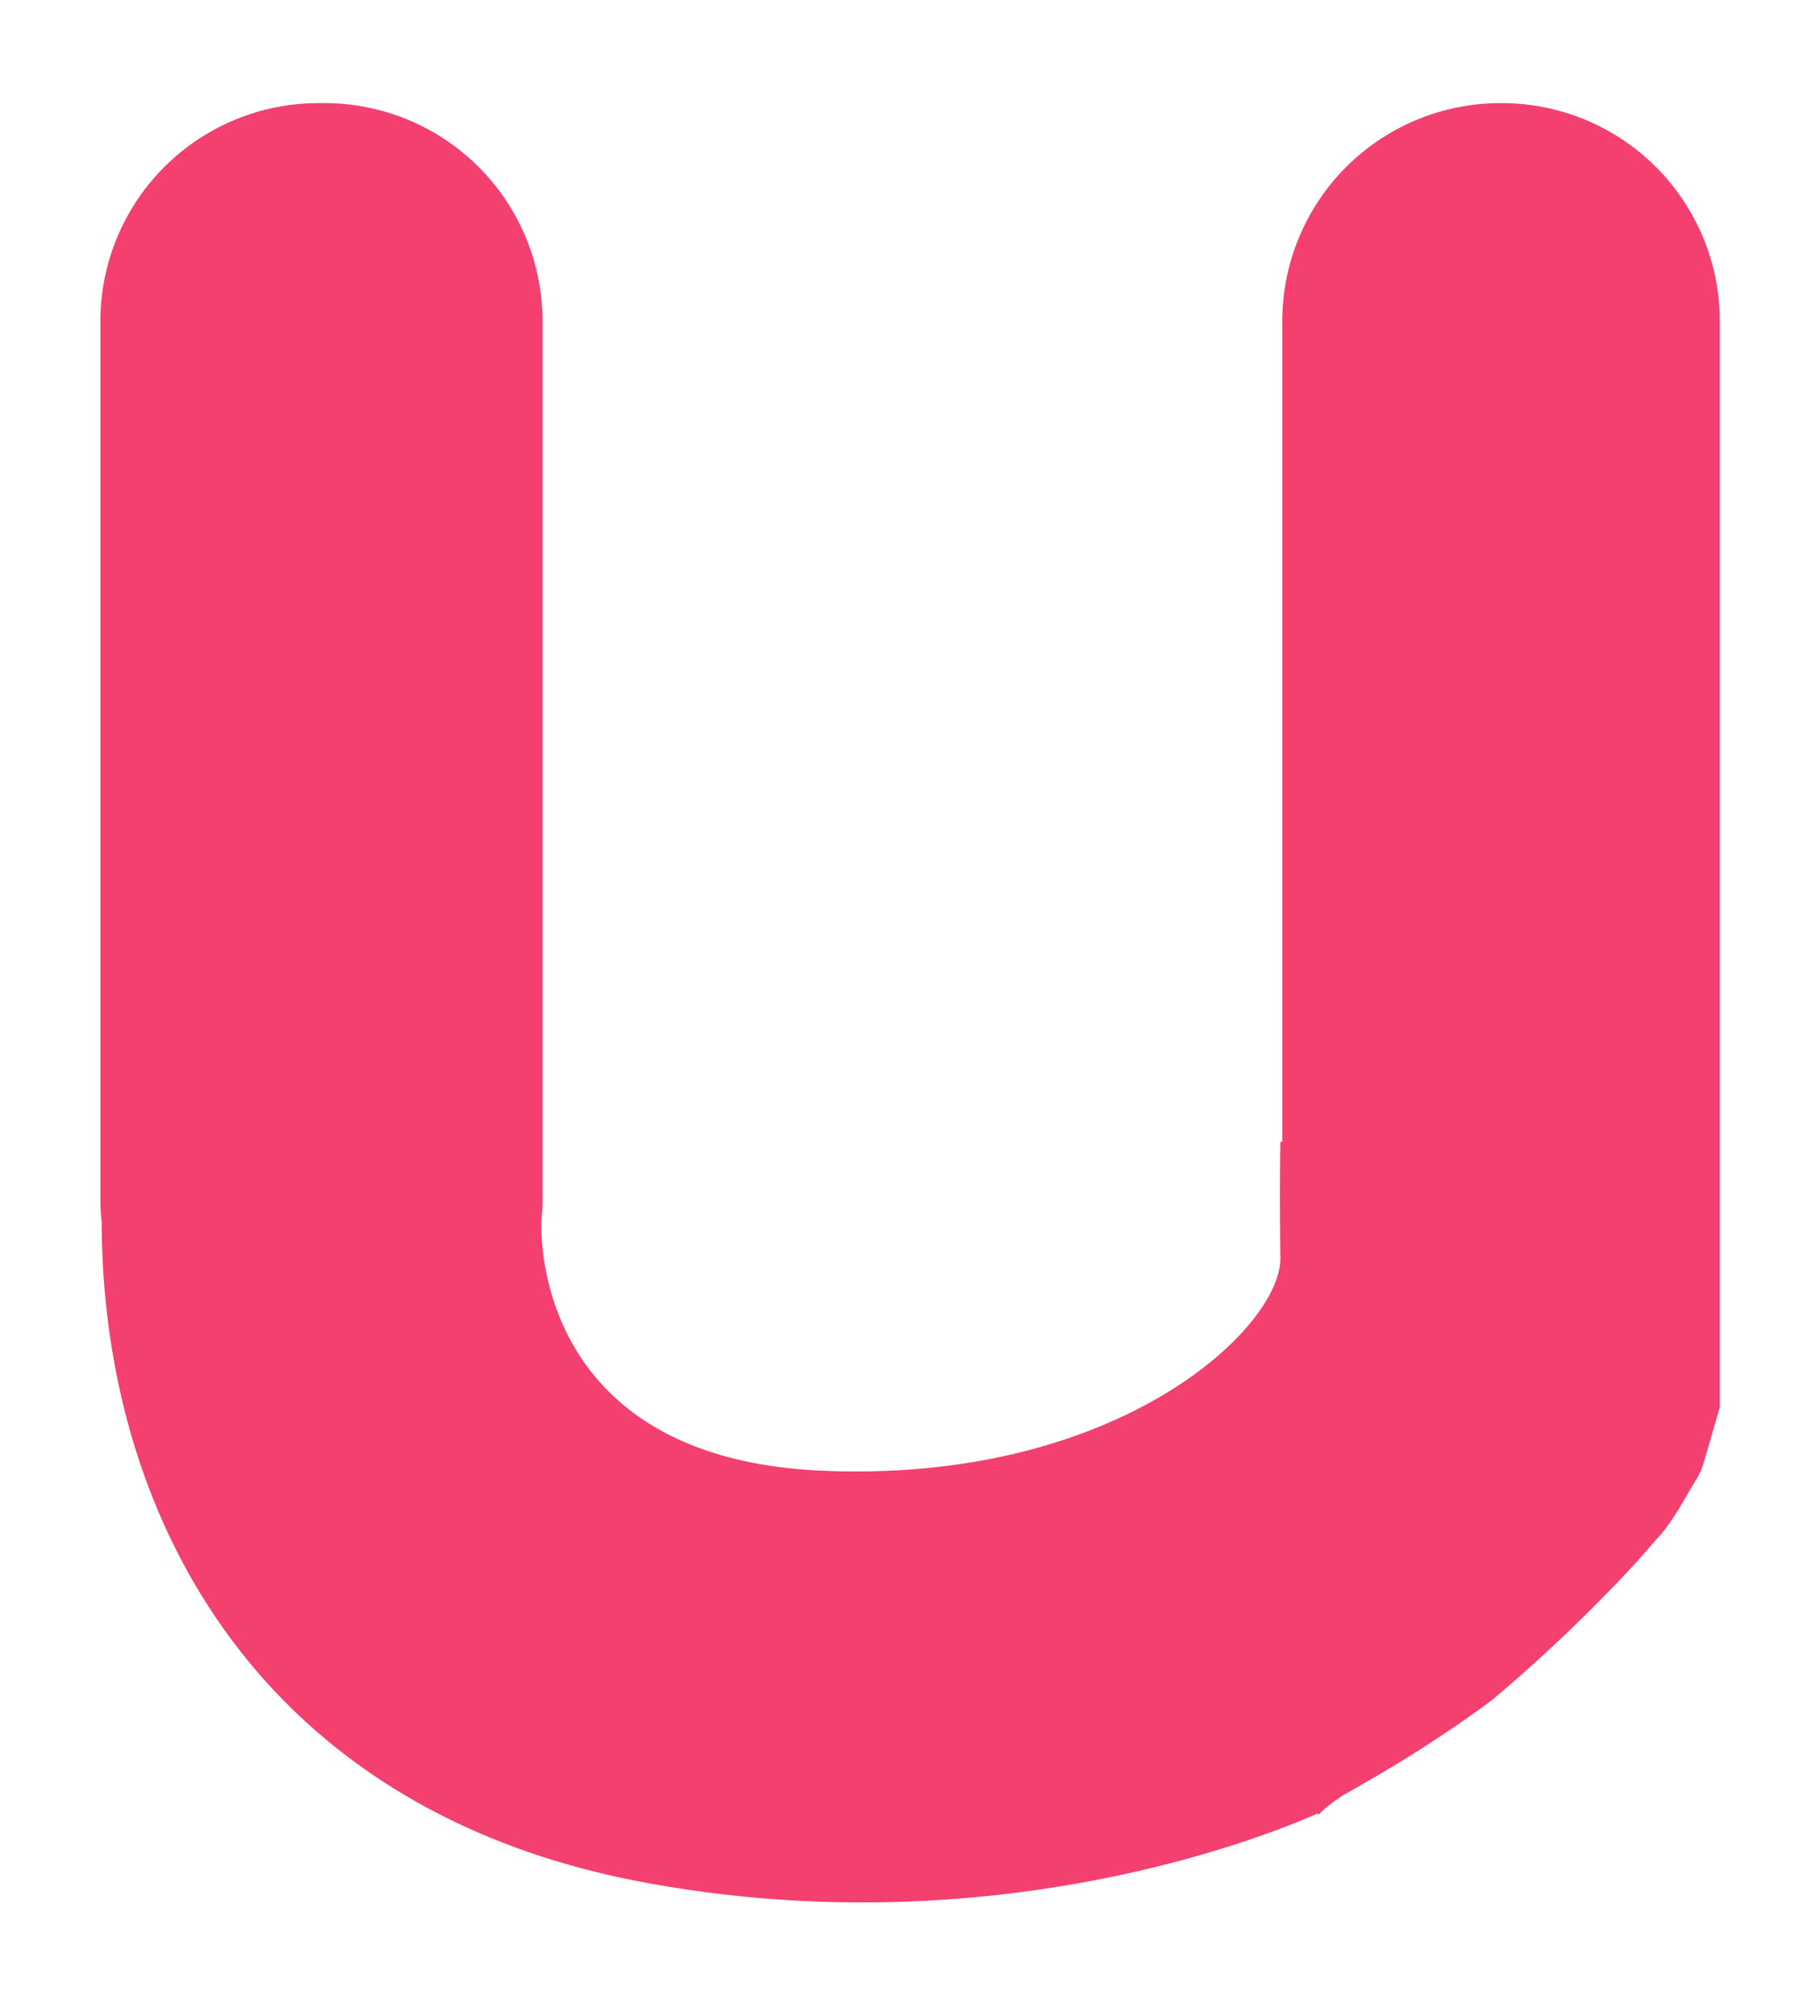 <svg id="a3f4ebdd-4fd9-4cee-9733-71ac94f7604e" data-name="Layer 1" xmlns="http://www.w3.org/2000/svg" width="242" height="268" viewBox="0 0 242 268">
  <defs>
    <style>
      .bfc0770d-a6ad-45ab-87cd-3e5258e0ff7f {
        fill: #f4406f;
      }
    </style>
  </defs>
  <path class="bfc0770d-a6ad-45ab-87cd-3e5258e0ff7f" d="M175.29,241.29a19.31,19.31,0,0,1,4-3c3.91-2.21,7.78-4.49,11.55-7,1.84-1.2,3.67-2.45,5.46-3.73.69-.49,1.37-1,2.05-1.5l.2-.16a213.45,213.45,0,0,0,18.37-17.47c1.31-1.41,2.53-2.9,3.83-4.31l.62-.76c.34-.47.69-.93,1-1.41,1.21-1.77,2.18-3.68,3.33-5.49l.47-.94c.09-.27.2-.52.28-.78.8-2.6,1.49-5.15,2.23-7.64V42.71a29,29,0,0,0-29-29h-.18a29,29,0,0,0-29,29V151.8h-.25s-.14,6.2,0,15.44-21.51,30-60.93,28.3S72,162.18,72,162.18h0c.09-.9.14-1.81.14-2.73V42.71a29,29,0,0,0-29-29h-.79a29,29,0,0,0-29,29V159.45c0,1.05.07,2.08.17,3.1.13,39.43,21.14,78.22,72.1,87.72,46.89,8.74,83.8-6.57,89.57-9.16Z"/>
</svg>

